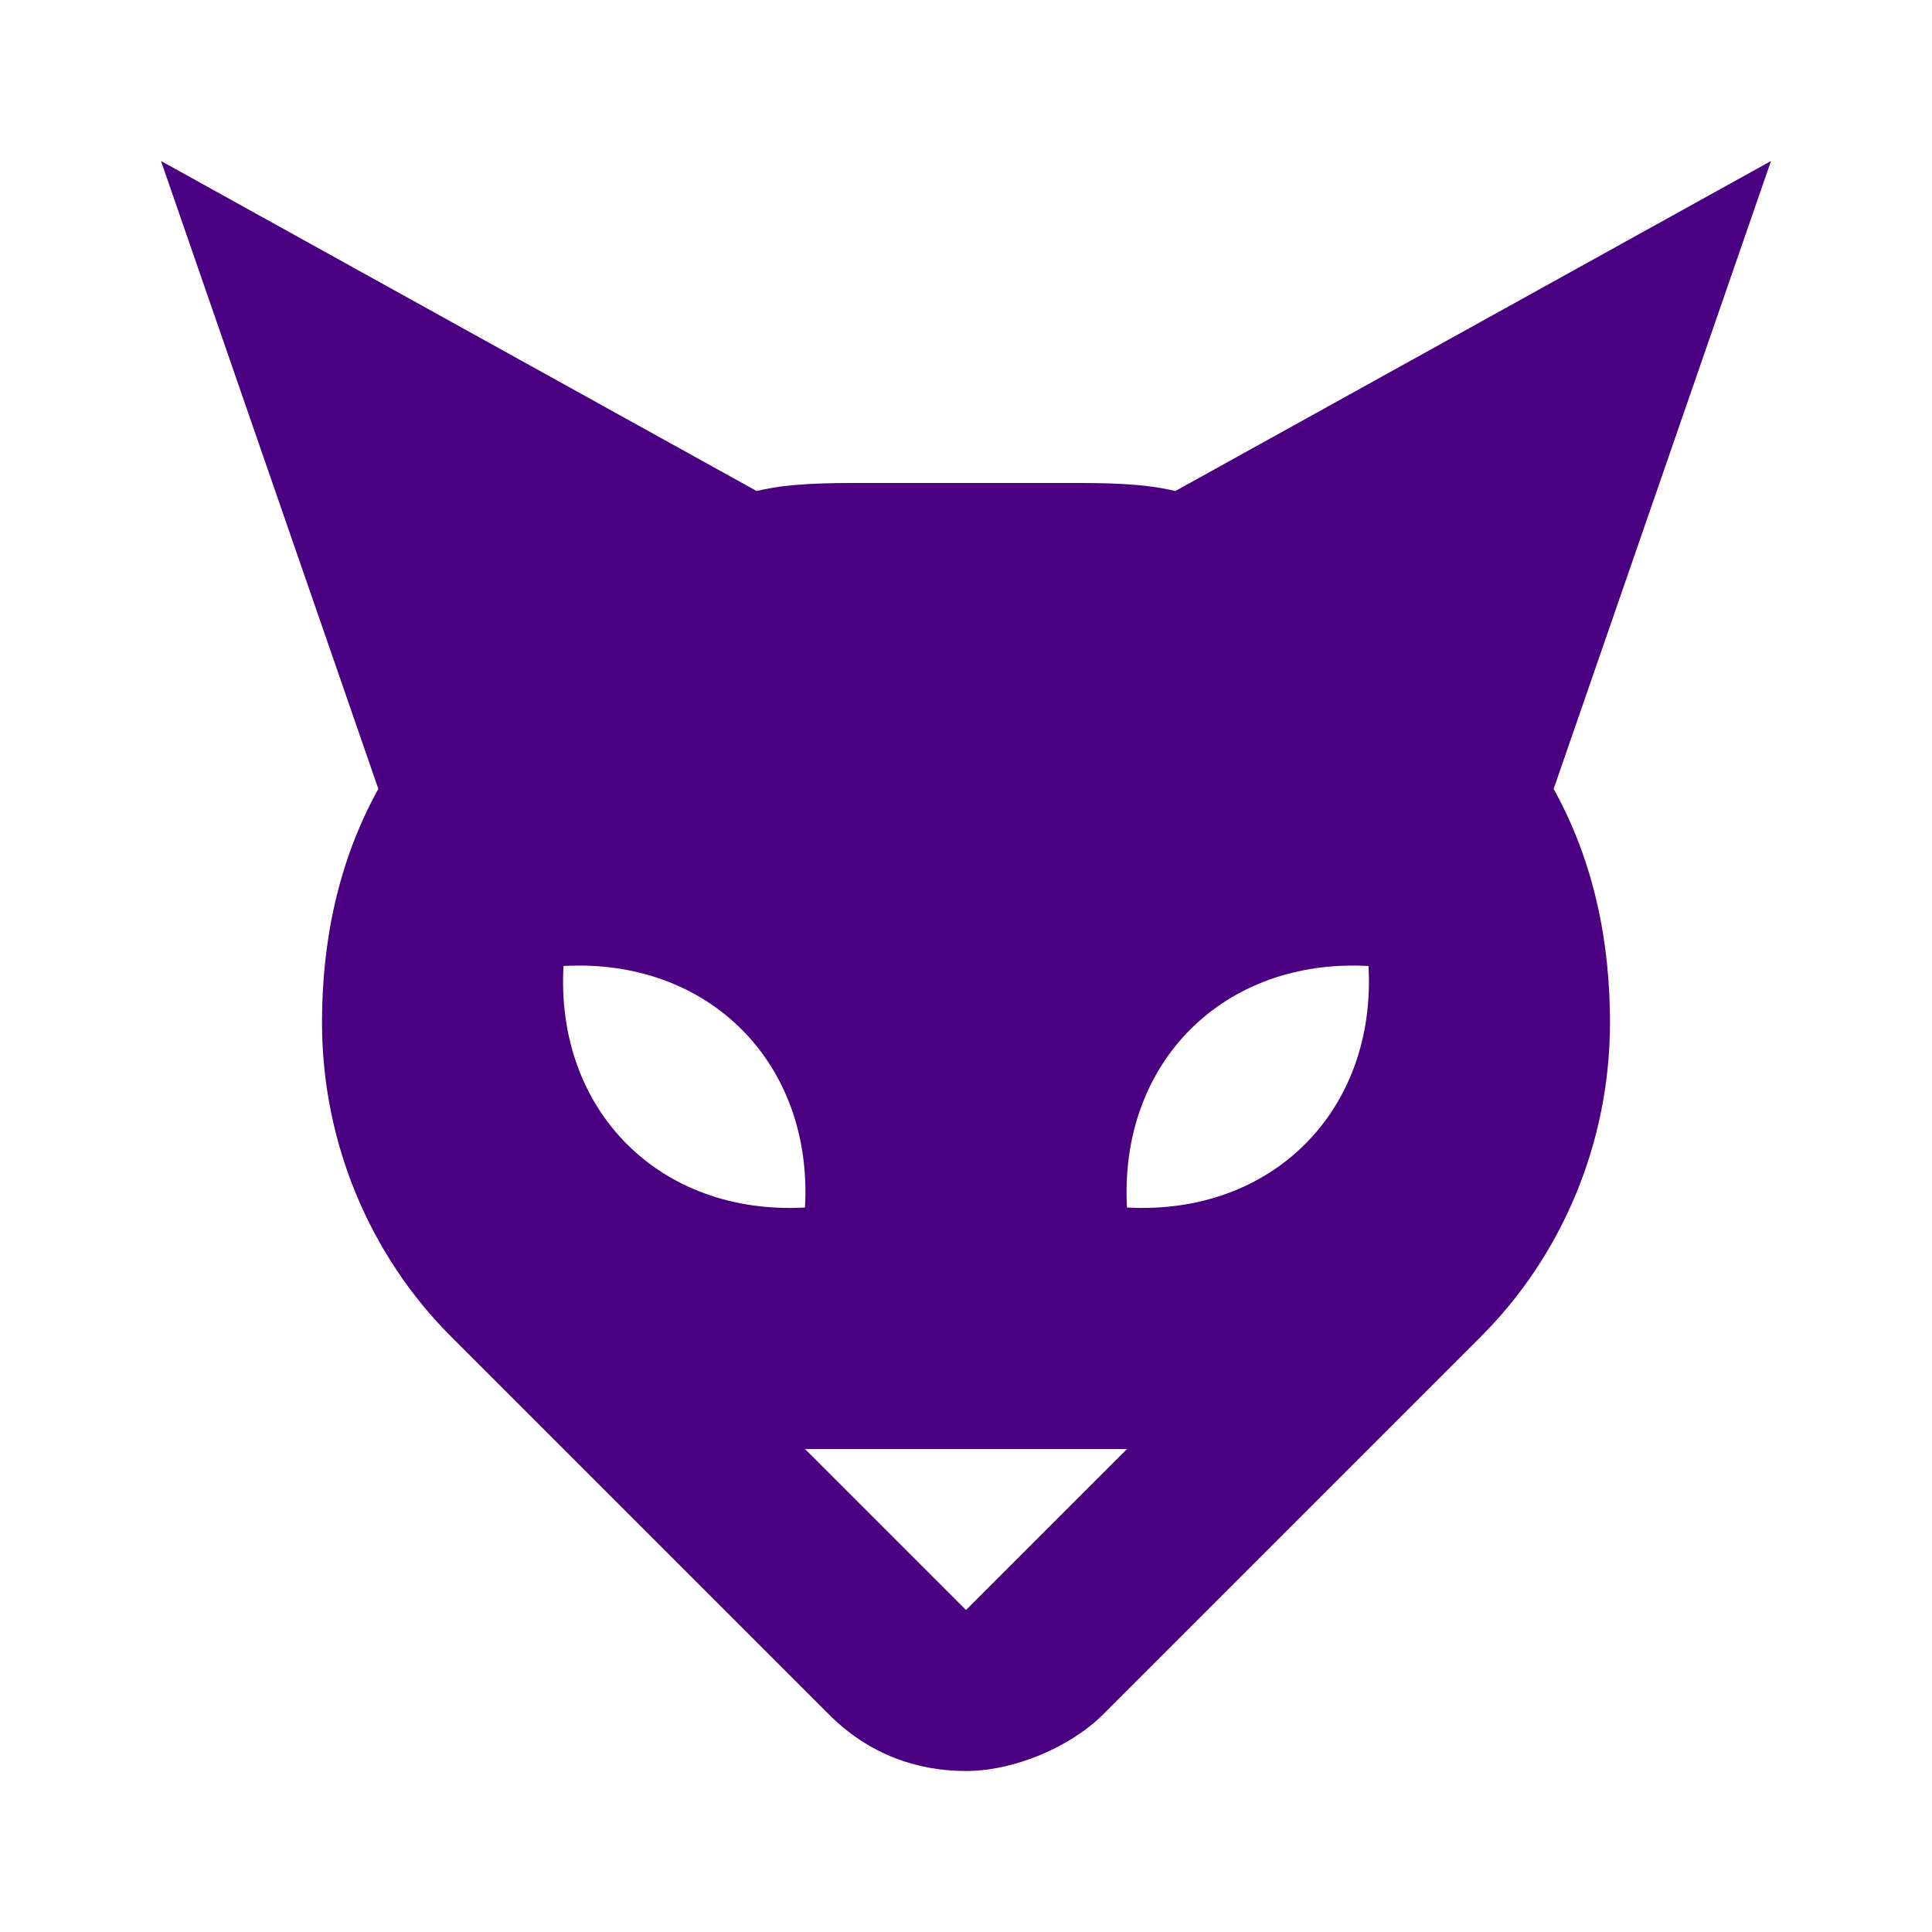 <svg fill="#4B0082" xmlns="http://www.w3.org/2000/svg" xmlns:xlink="http://www.w3.org/1999/xlink" version="1.1" x="0px" y="0px" viewBox="0 0 24 24" enable-background="new 0 0 24 24" xml:space="preserve"><path d="M22,2l-7.4,4.1C14.2,6,13.7,6,13.3,6h-2.6c-0.4,0-0.9,0-1.3,0.1L2,2l2.7,7.8C4.2,10.7,4,11.7,4,12.7l0,0  c0,1.5,0.6,2.9,1.6,3.9l4.7,4.7c0.5,0.5,1.1,0.7,1.7,0.7s1.3-0.3,1.7-0.7l4.7-4.7c1-1,1.6-2.4,1.6-3.9c0-1-0.2-2-0.7-2.9L22,2z   M7,12L7,12c1.8-0.1,3.1,1.2,3,3l0,0l0,0l0,0C8.2,15.1,6.9,13.8,7,12z M12,20l-2-2l4,0L12,20z M14,15L14,15c-0.1-1.8,1.2-3.1,3-3h0  C17.1,13.8,15.8,15.1,14,15z"></path></svg>